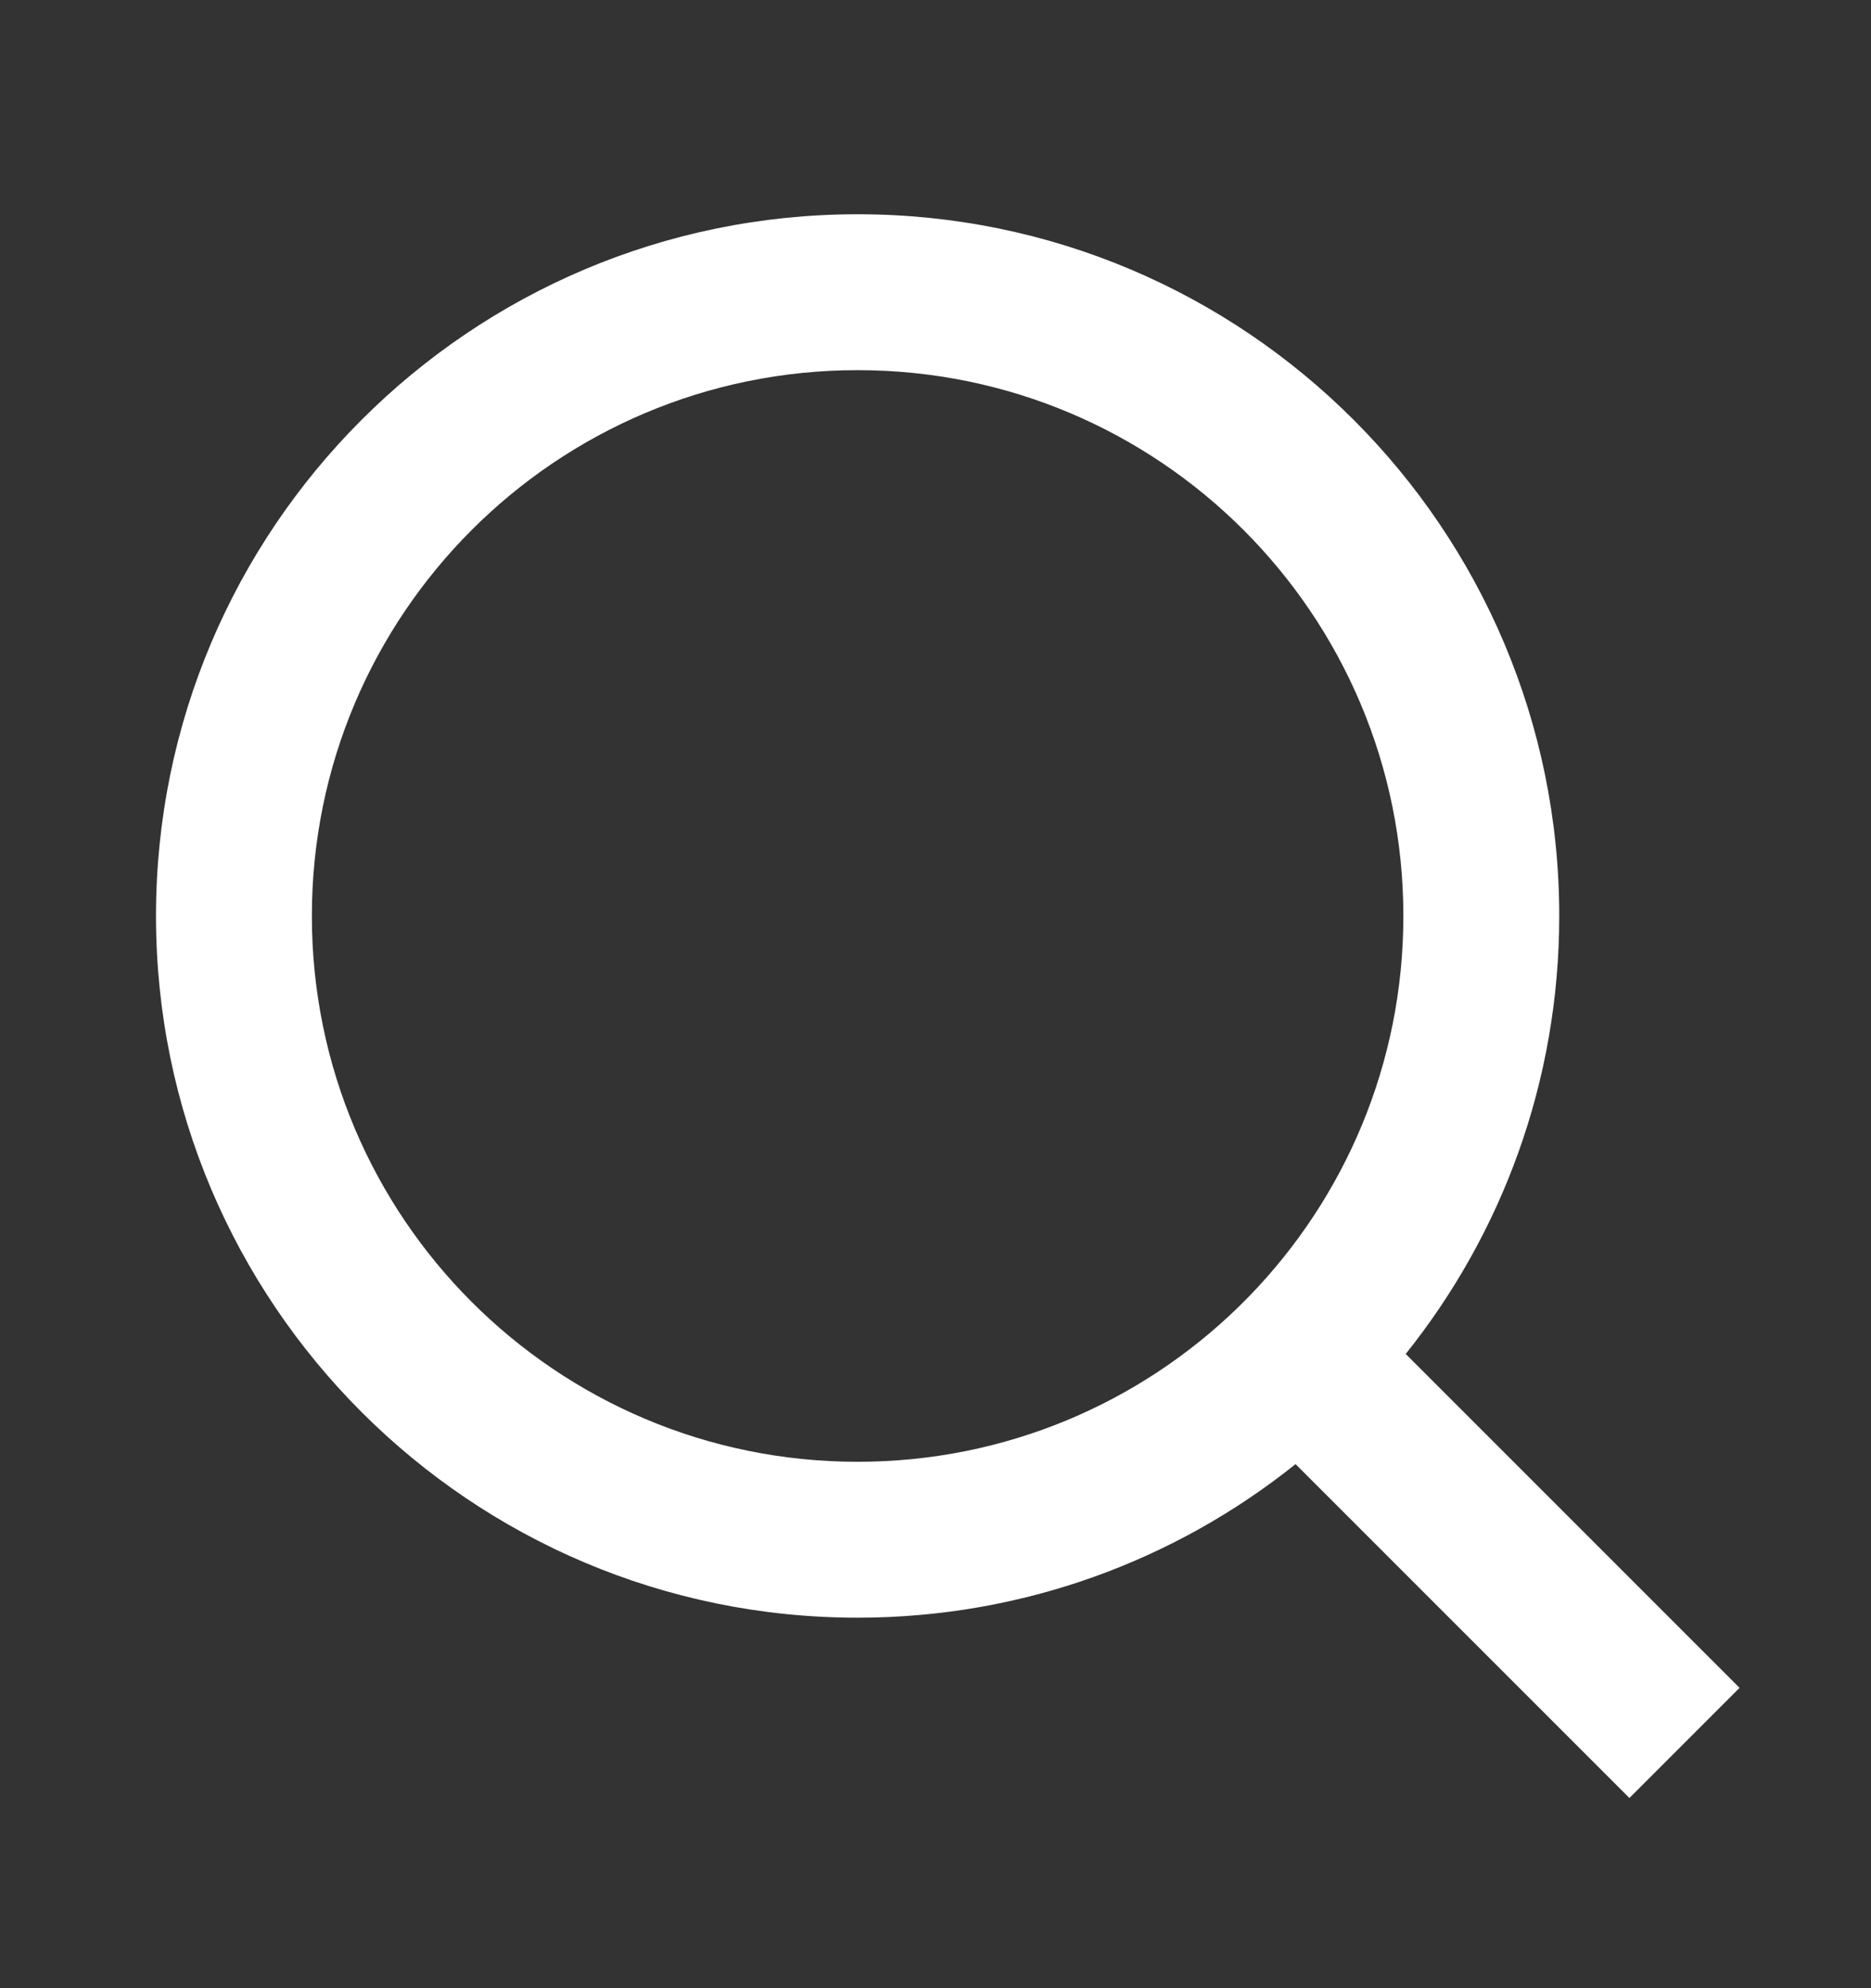 <svg width="16" height="17" viewBox="0 0 16 17" fill="none" xmlns="http://www.w3.org/2000/svg">
<rect x="0" y="0" width="16" height="17" fill="#333333" stroke="none"/>
<path d="M12.021 11.577L14.876 14.432L13.934 15.374L11.079 12.519C10.052 13.341 8.75 13.832 7.334 13.832C4.022 13.832 1.334 11.144 1.334 7.832C1.334 4.52 4.022 1.832 7.334 1.832C10.646 1.832 13.334 4.52 13.334 7.832C13.334 9.248 12.843 10.55 12.021 11.577ZM10.684 11.082C11.499 10.242 12.001 9.096 12.001 7.832C12.001 5.254 9.912 3.165 7.334 3.165C4.756 3.165 2.667 5.254 2.667 7.832C2.667 10.41 4.756 12.499 7.334 12.499C8.598 12.499 9.744 11.997 10.584 11.182L10.684 11.082Z" fill="white"/>
</svg>
